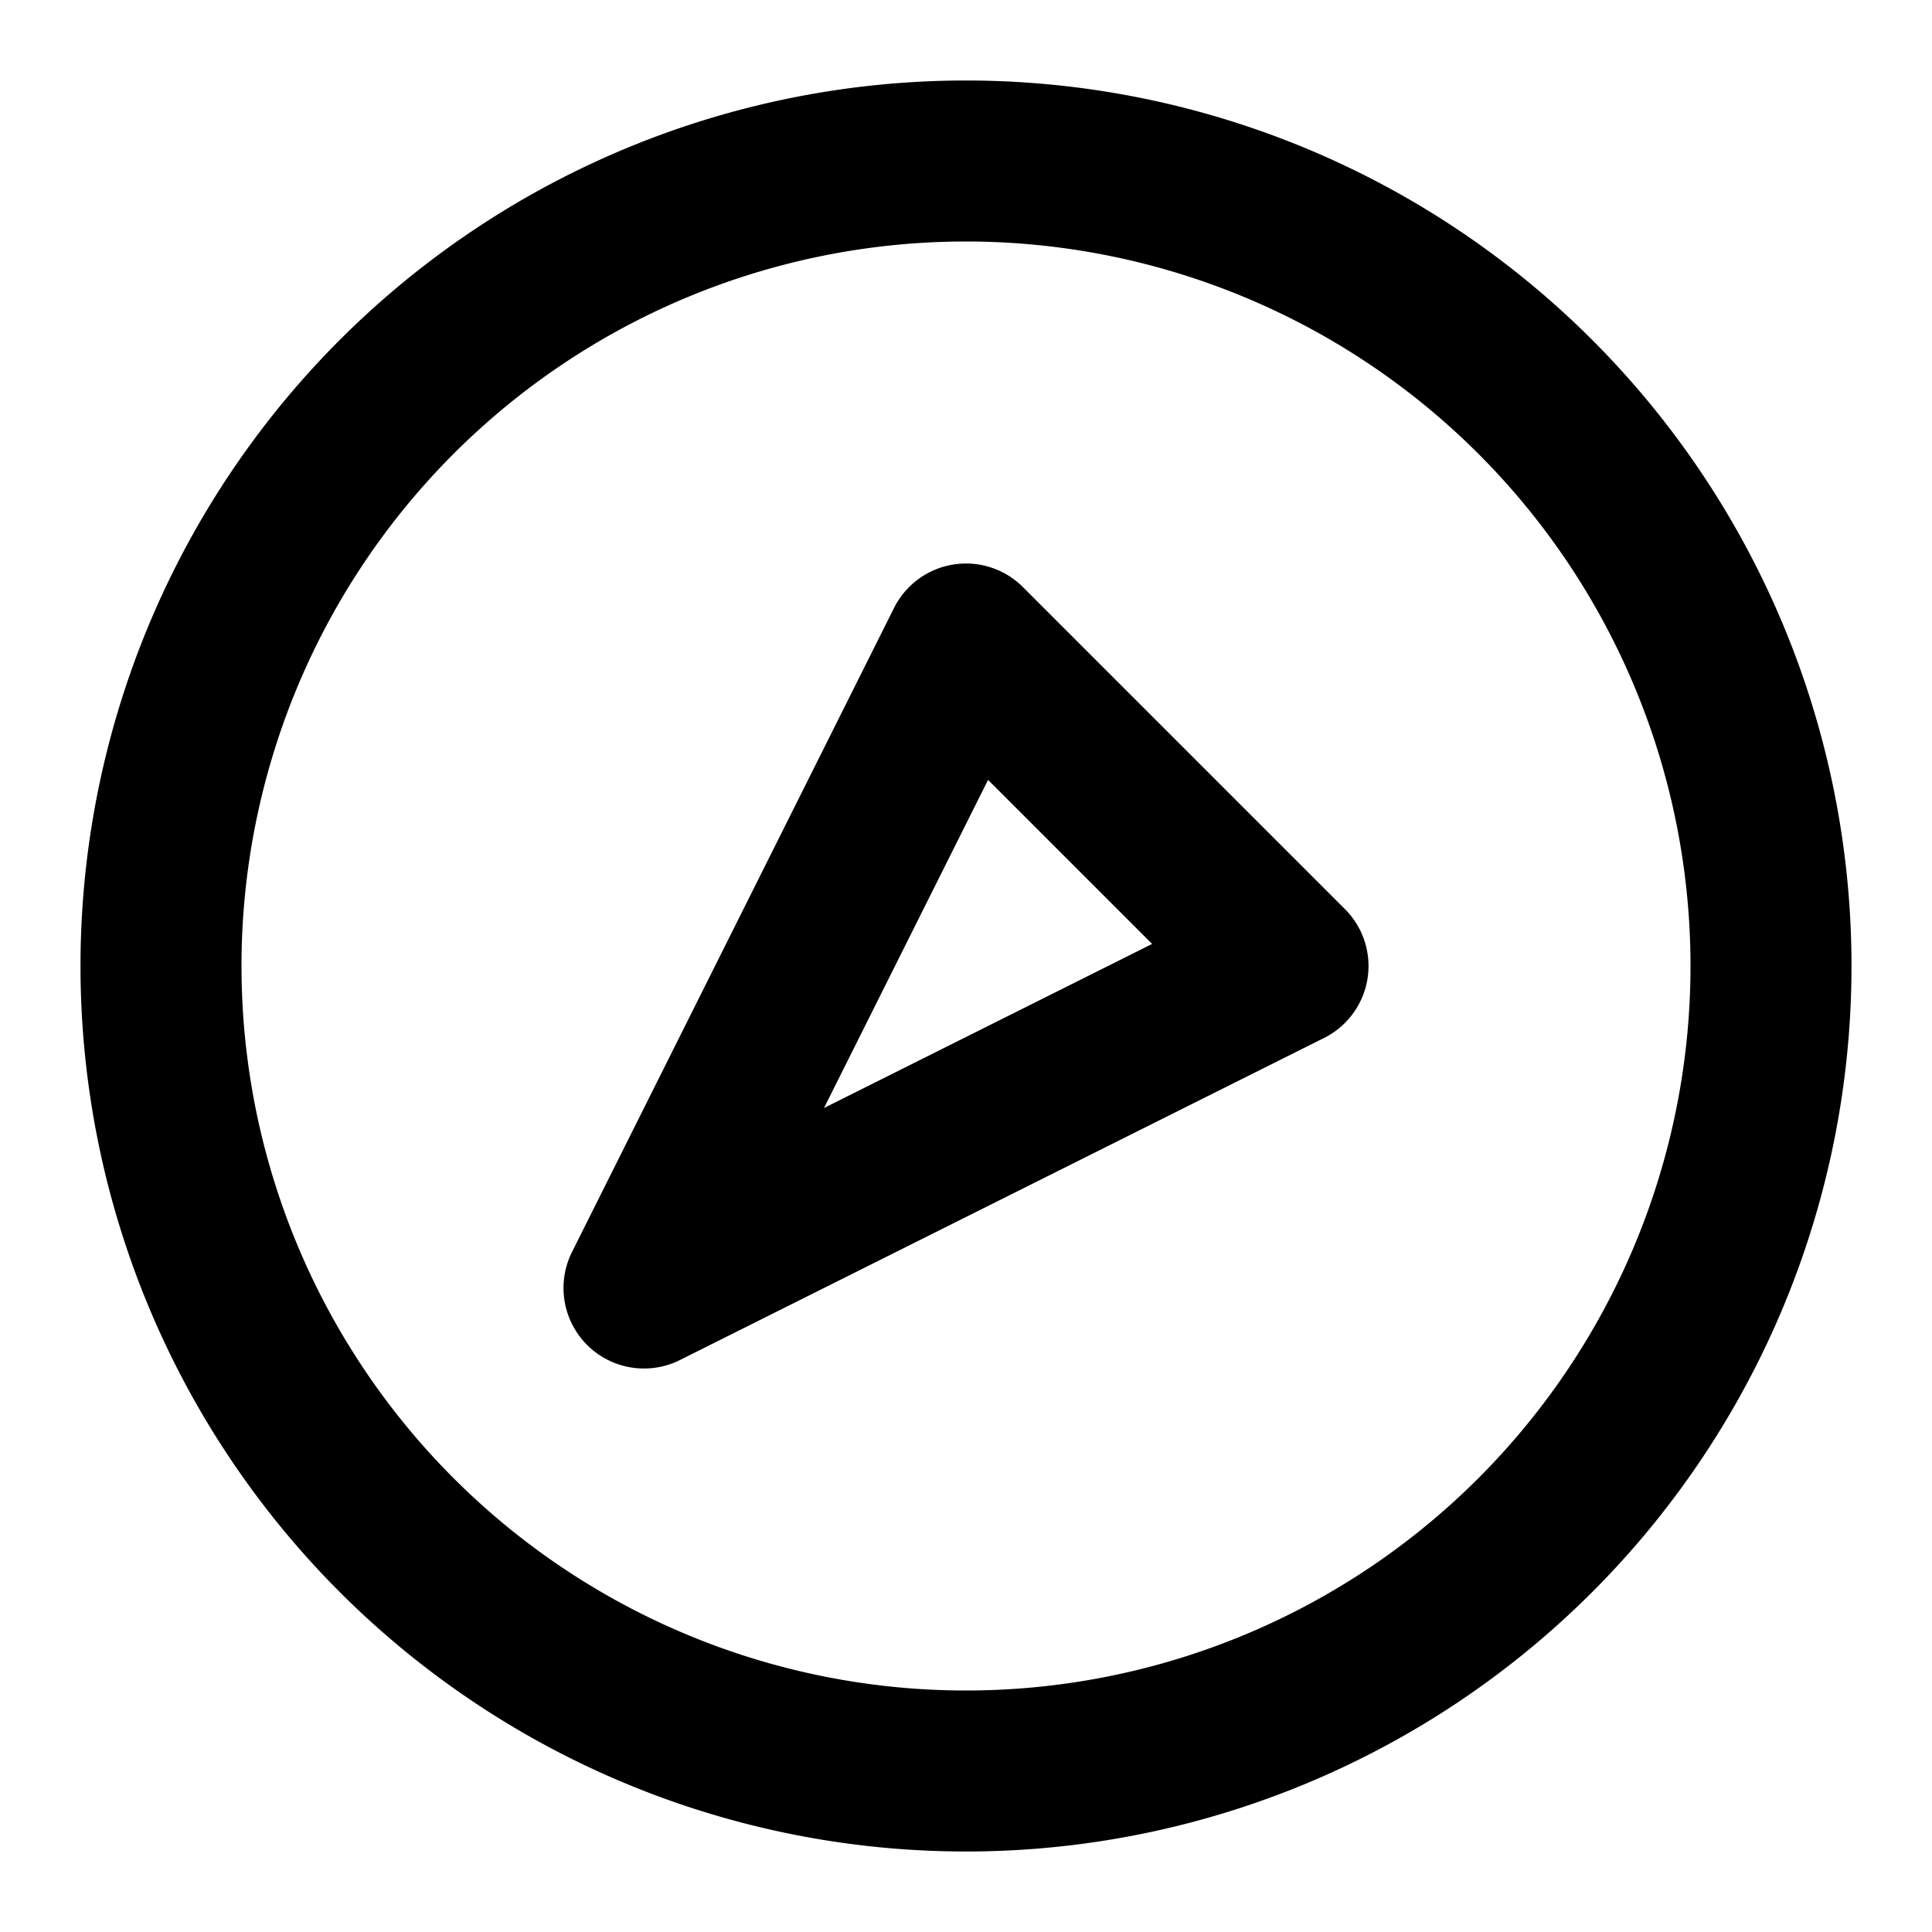 <svg xmlns="http://www.w3.org/2000/svg" fill="none" viewBox="0 0 24 24" stroke="currentColor">
  <path stroke-linecap="round" stroke-linejoin="round" stroke-width="2" d="M12 2a10 10 0 100 20 10 10 0 000-20zm4 10l-8 4 4-8 4 4z"></path>
</svg>
